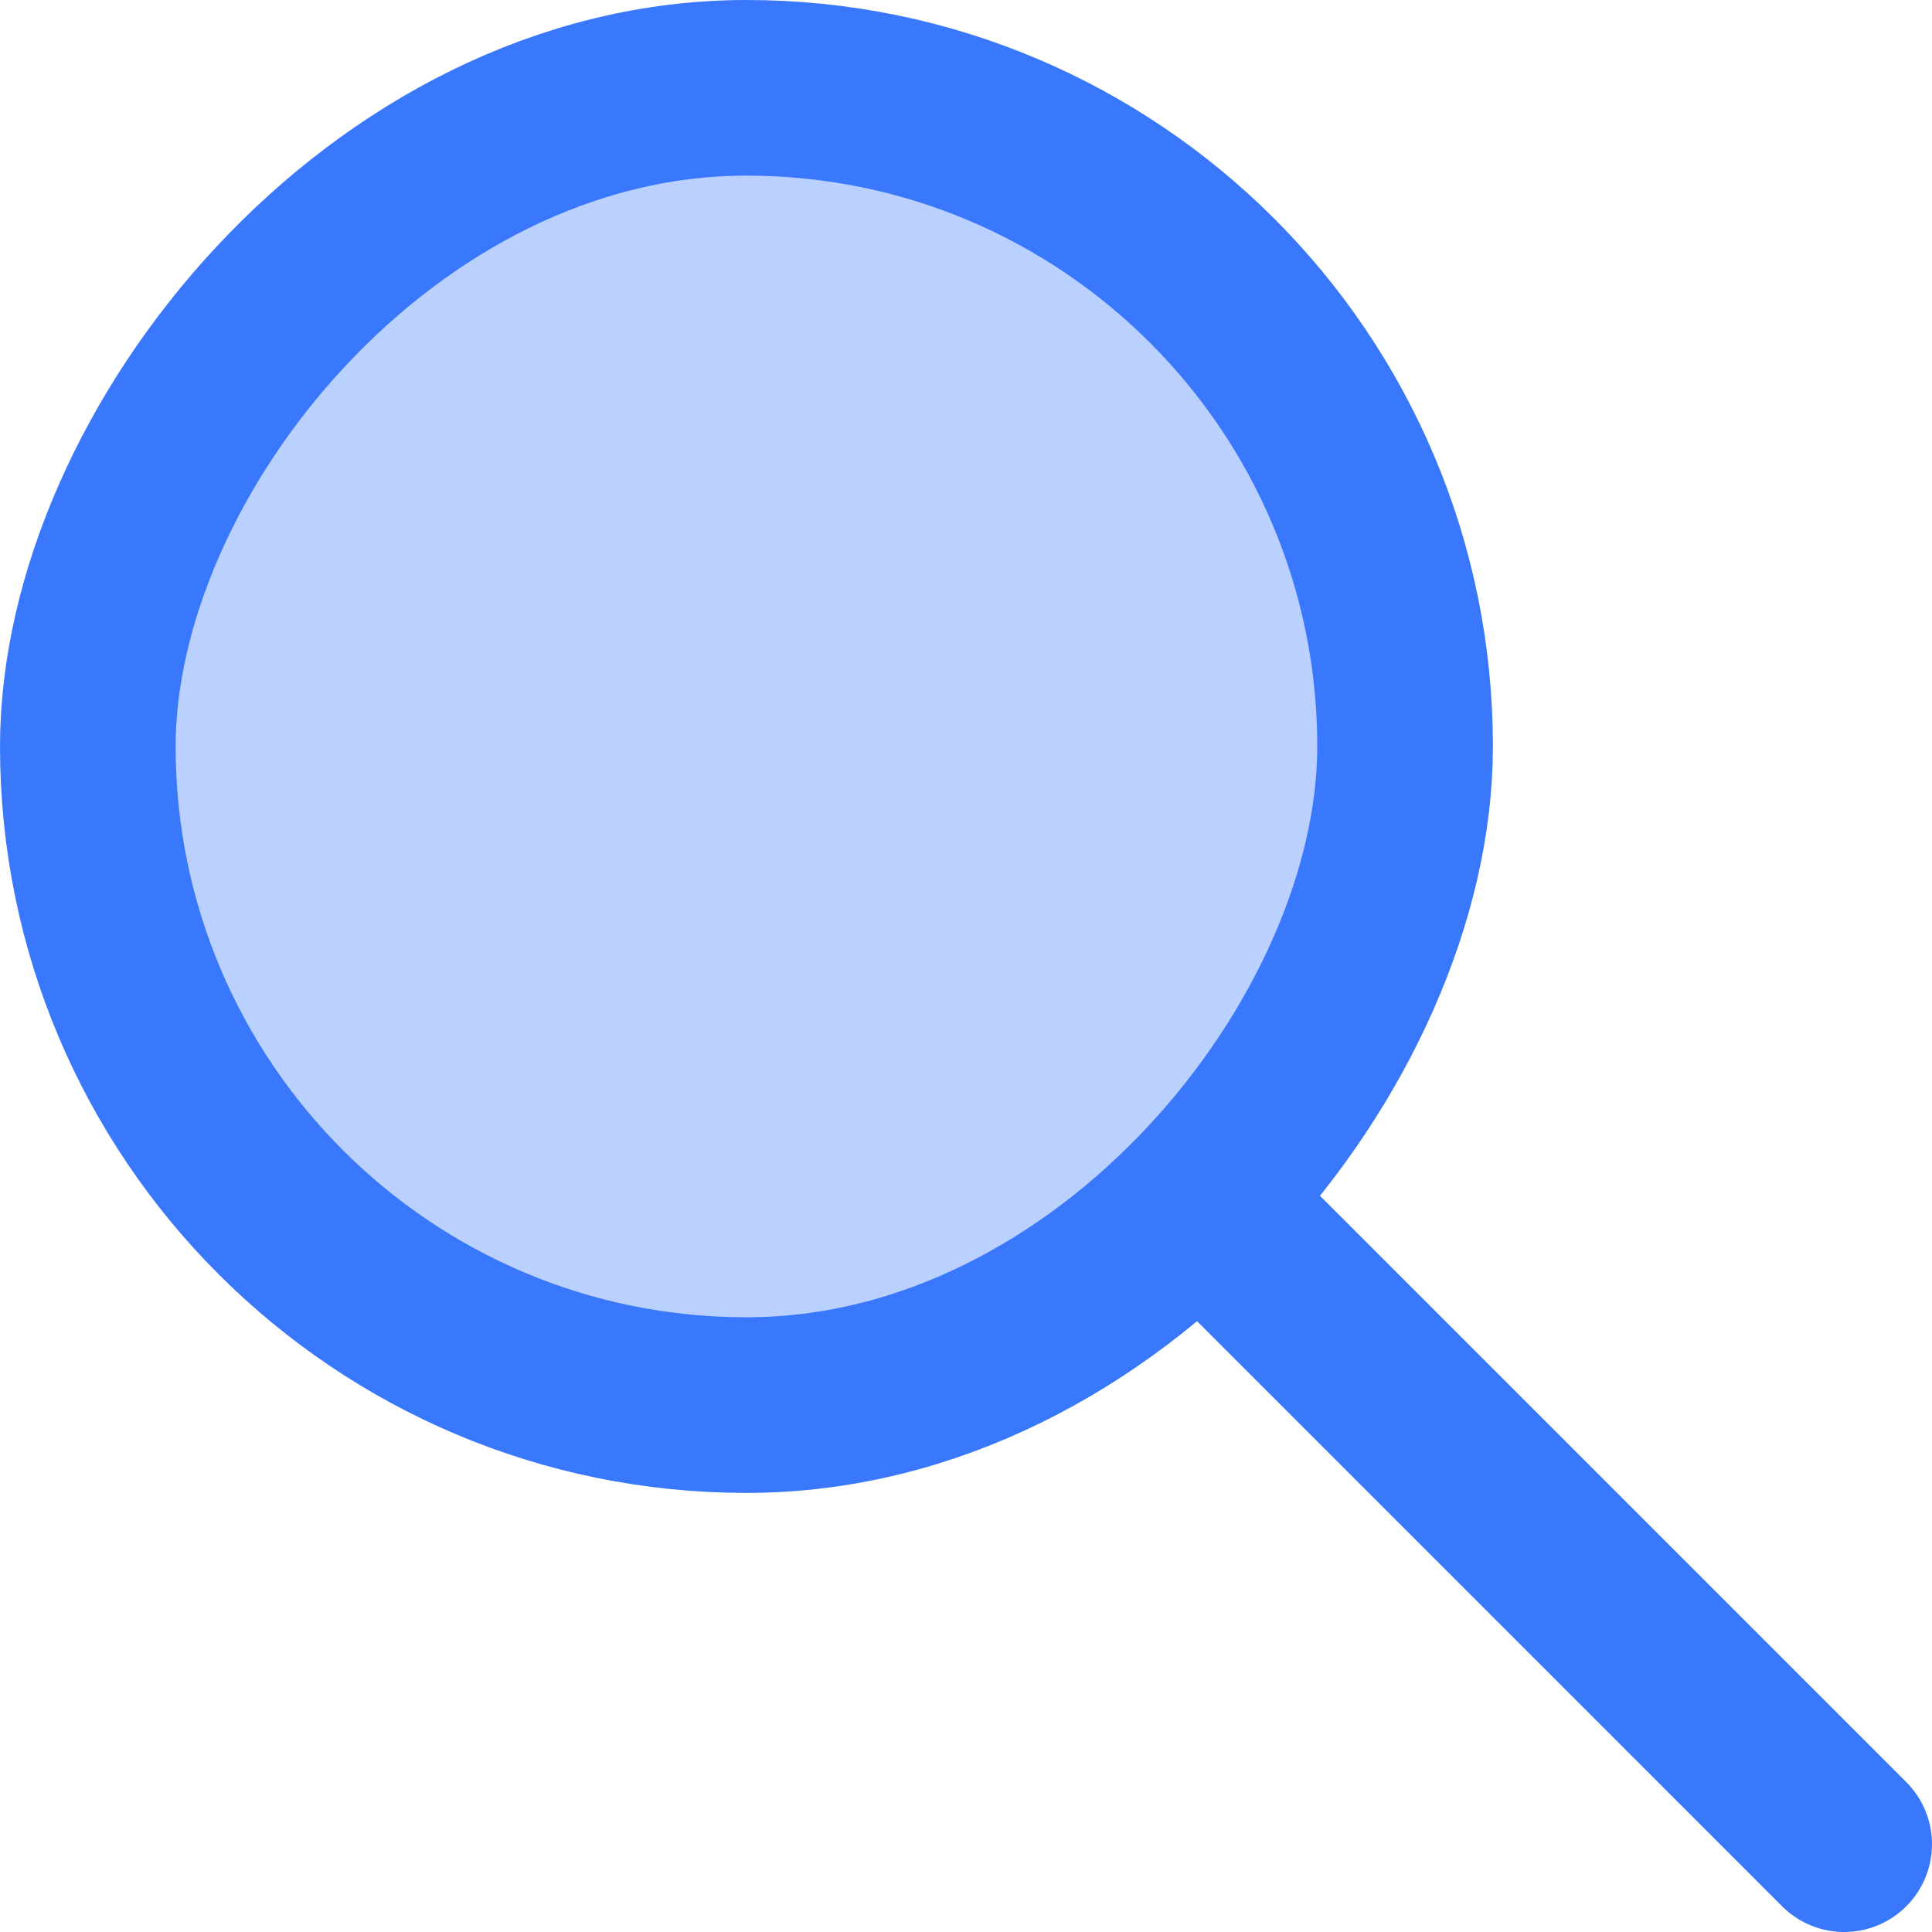 <?xml version="1.0" encoding="UTF-8"?>
<svg width="22px" height="22px" viewBox="0 0 22 22" version="1.1" xmlns="http://www.w3.org/2000/svg" xmlns:xlink="http://www.w3.org/1999/xlink">
    <!-- Generator: sketchtool 62 (101010) - https://sketch.com -->
    <title>0F3C9ACB-9C55-4B81-A55B-34A06041495E</title>
    <desc>Created with sketchtool.</desc>
    <g id="Web-Samples" stroke="none" stroke-width="1" fill="none" fill-rule="evenodd">
        <g id="Web-Chat-samples---Create-chat" transform="translate(-535, -202)">
            <g id="Lists-/-Sections-/-Title-with-subtitle-and-avatar-/-Chevron-with-icon-Copy-+-Lists-/-Sections-/-Title-with-subtitle-and-avatar-/-Chevron-with-icon-Copy-2-+-Lists-/-Sections-/-Title-with-subtitle-and-avatar-/-Chevron-with-icon-Copy-3-+-Lists-/-Sections-/-Title-with-subtitle-and-avatar-/-Chevron-with-icon-Copy-4-+-Lists-/-Sections-/-Title-with-subtitle-and-avatar-/-Chevron-with-icon-Copy-5-+-Lists-/-Sections-/-Title-with-subtitle-and-avatar-/-Chevron-with-icon-Copy-6-+-Lists-/-Sections-/-Title-with-subtitle-and-avatar-/-Chevron-with-icon-Copy-7-+-Lists-/-Sections-/-Title-with-subtitle-and-avatar-/-Chevron-with-icon-Copy-8-+-Lists-/-Sections-/-Title-with-subtitle-and-avatar-/-Chevron-with-icon-Copy-9-+-Lists-/-Sections-/-Title-with-subtitle-and-avatar-/-Chevron-with-icon-Copy-10-Mask" transform="translate(520, 130)">
                <g id="Chat-/-Panels-/-Smile" transform="translate(0, 61)">
                    <g id="Search" transform="translate(12, 8)">
                        <rect id="Rectangle-Copy" fill-rule="nonzero" x="0" y="0" width="28" height="28"></rect>
                        <rect id="Rectangle-Copy-2" stroke="#3978FC" stroke-width="2" fill-opacity="0.35" fill="#3978FC" transform="translate(11.5, 11.5) scale(1, -1) translate(-11.5, -11.5) " x="4" y="4" width="15" height="15" rx="7.5"></rect>
                        <line x1="17" y1="17" x2="24" y2="24" id="Path-2" stroke="#3978FC" stroke-width="2" stroke-linecap="round"></line>
                    </g>
                </g>
            </g>
        </g>
    </g>
</svg>